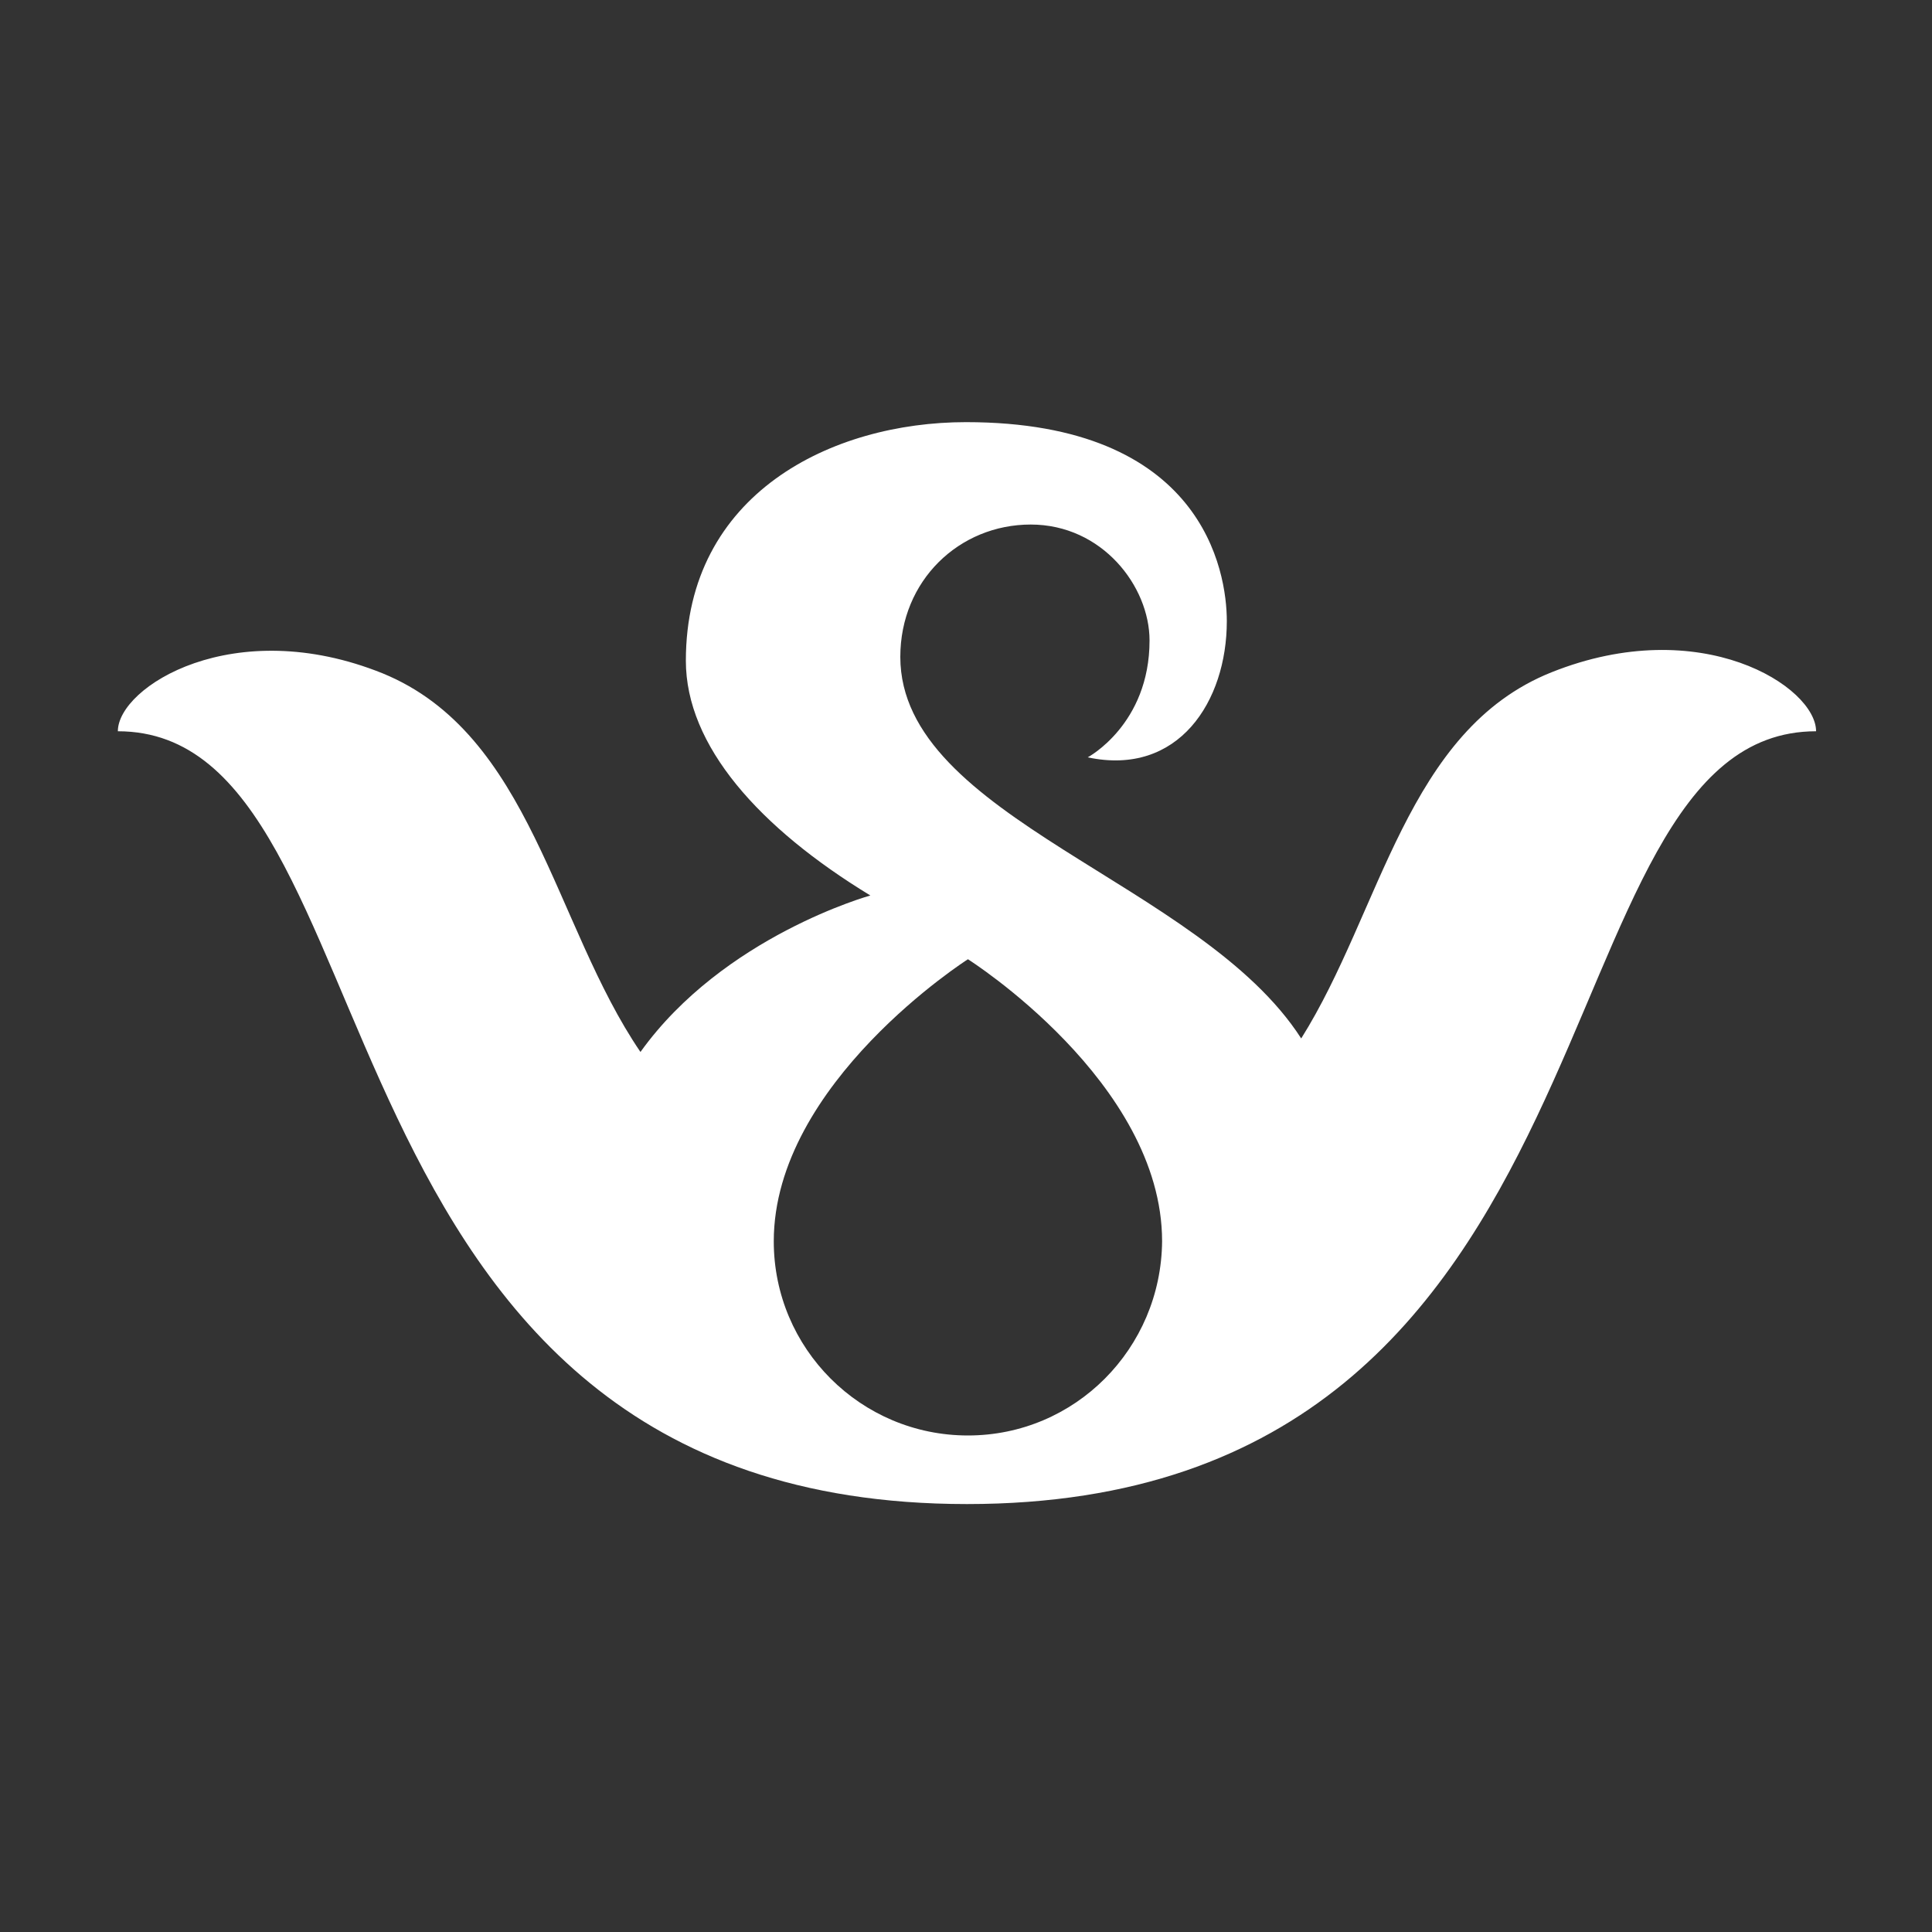 <?xml version="1.0" encoding="utf-8"?>
<!-- Generator: Adobe Illustrator 22.0.1, SVG Export Plug-In . SVG Version: 6.00 Build 0)  -->
<svg version="1.1" id="Ebene_1" xmlns="http://www.w3.org/2000/svg" xmlns:xlink="http://www.w3.org/1999/xlink" x="0px" y="0px"
	 viewBox="0 0 200 200" style="enable-background:new 0 0 200 200;" xml:space="preserve">
<rect x="0" y="0" width="200" height="200" fill="#333333" stroke="none"/>
<style type="text/css">
	.st0{fill:white;}
</style>
<path class="st0" d="M160.6,69.6c-15,6-17.6,24.7-25.9,37.9C124.3,91.3,93.2,84.7,93.2,68c0-7.9,6.1-13.7,13.5-13.7
	S119,60.7,119,66.3c0,8.7-6.4,12.1-6.4,12.1c9.4,2,14.4-5.8,14.4-14.1c0-5.2-2.5-20.6-27-20.6c-13.9,0-29,7.4-29,24.7
	c0,8.8,7.6,17.3,19.1,24.3c0,0-15.2,4.2-23.8,16.2c-9-13.2-11.3-32.9-26.7-39.2c-15.4-6.2-27.4,1.4-27.4,6c29.7,0,18.1,80,87.9,80
	s58.1-80,87.9-80C188,71.1,176.1,63.4,160.6,69.6z M100.2,148.6c-11.1,0-20.1-9-20.1-20.1c0-16.4,20.1-29.2,20.1-29.2
	s20.1,12.7,20.1,29.2C120.2,139.6,111.3,148.6,100.2,148.6z"/>
</svg>
